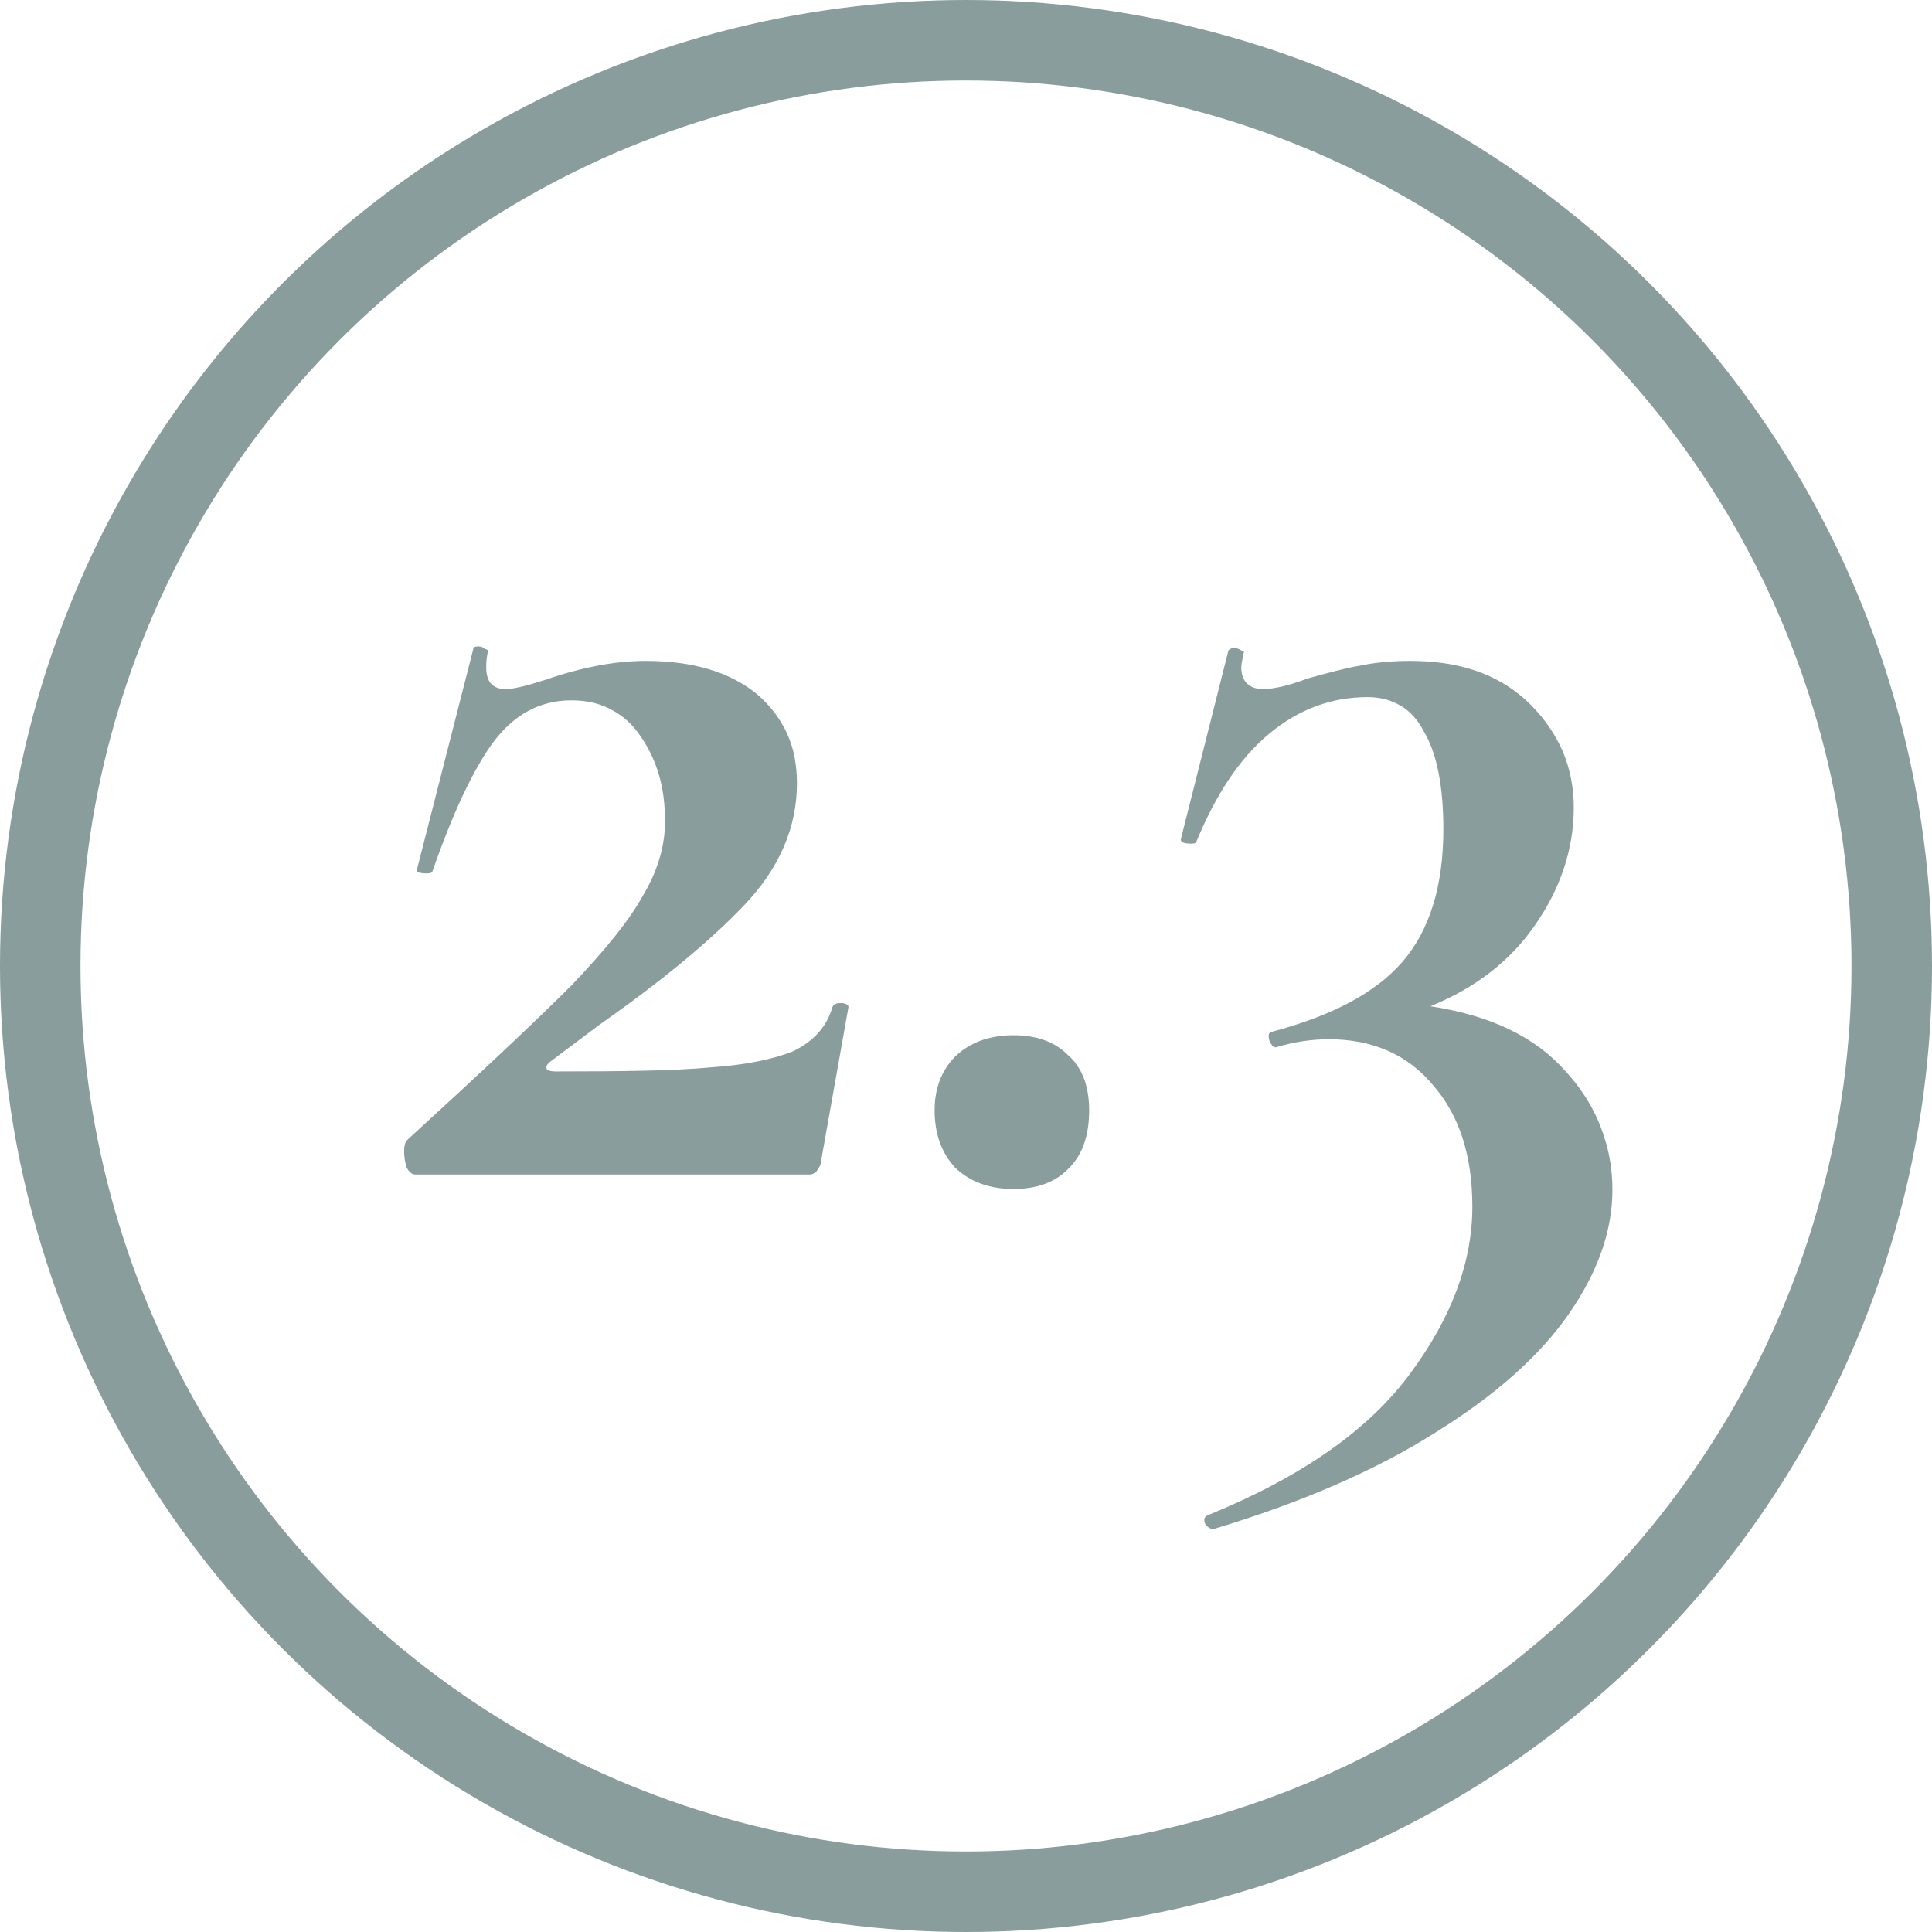<svg width="24" height="24" viewBox="0 0 24 24" fill="none" xmlns="http://www.w3.org/2000/svg" xmlns:xlink="http://www.w3.org/1999/xlink">
	<desc>
			Created with Pixso.
	</desc>
	<defs/>
	<circle id="Ellipse 1" cx="12" cy="12" r="11.5" stroke="#899D9D" stroke-opacity="1" stroke-width="1"/>
	<path id="2.3" d="M7.1 12.24C6.67 12.67 5.99 13.31 5.06 14.16C5.03 14.19 5.02 14.24 5.02 14.3Q5.02 14.4 5.05 14.5C5.08 14.56 5.12 14.59 5.16 14.59L10.06 14.59Q10.09 14.59 10.12 14.57Q10.14 14.56 10.15 14.54C10.18 14.5 10.2 14.46 10.2 14.42L10.54 12.51C10.54 12.48 10.5 12.46 10.44 12.46Q10.38 12.46 10.35 12.49Q10.35 12.5 10.34 12.51C10.27 12.76 10.1 12.94 9.85 13.06C9.6 13.16 9.26 13.23 8.82 13.26C8.4 13.3 7.76 13.31 6.9 13.31C6.85 13.31 6.81 13.3 6.79 13.28Q6.79 13.28 6.79 13.27Q6.78 13.24 6.82 13.2L7.46 12.72Q8.6 11.92 9.24 11.25C9.68 10.79 9.9 10.28 9.9 9.73Q9.9 9.32 9.73 9.02Q9.61 8.8 9.4 8.62C9.07 8.35 8.61 8.21 8.02 8.21Q7.45 8.21 6.76 8.45C6.54 8.52 6.38 8.56 6.28 8.56C6.12 8.56 6.04 8.47 6.04 8.29Q6.04 8.18 6.06 8.1C6.07 8.08 6.06 8.07 6.02 8.06C6 8.04 5.98 8.03 5.94 8.03Q5.89 8.03 5.88 8.05Q5.88 8.06 5.88 8.06L5.18 10.8C5.16 10.83 5.21 10.85 5.3 10.85Q5.36 10.85 5.37 10.83L5.37 10.83Q5.75 9.74 6.12 9.23C6.38 8.88 6.7 8.7 7.1 8.7Q7.4 8.7 7.62 8.83Q7.82 8.94 7.96 9.15C8.16 9.44 8.26 9.78 8.26 10.18Q8.26 10.22 8.26 10.27Q8.24 10.7 7.99 11.12C7.82 11.43 7.52 11.8 7.1 12.24ZM19.45 13.31Q18.89 12.67 17.77 12.5C18.33 12.27 18.76 11.94 19.07 11.49C19.39 11.03 19.55 10.54 19.55 10.03Q19.55 9.67 19.42 9.35Q19.28 9.02 19.01 8.75Q18.93 8.67 18.85 8.61Q18.34 8.21 17.52 8.21Q17.17 8.21 16.89 8.27C16.71 8.3 16.49 8.36 16.24 8.43C16 8.52 15.82 8.56 15.69 8.56Q15.56 8.56 15.49 8.49Q15.42 8.42 15.42 8.29C15.42 8.26 15.43 8.2 15.45 8.11C15.46 8.1 15.45 8.09 15.42 8.08C15.39 8.06 15.36 8.05 15.33 8.05C15.3 8.05 15.28 8.06 15.26 8.08L14.67 10.42C14.66 10.46 14.7 10.48 14.8 10.48C14.84 10.48 14.86 10.47 14.86 10.46C15.1 9.88 15.39 9.43 15.76 9.12C16.13 8.81 16.54 8.66 16.99 8.66Q17.19 8.66 17.35 8.74Q17.56 8.84 17.69 9.09C17.85 9.36 17.93 9.77 17.93 10.3Q17.93 11.36 17.42 11.95C17.08 12.34 16.54 12.62 15.79 12.82C15.76 12.83 15.75 12.86 15.77 12.93Q15.8 13 15.84 13.01Q15.84 13.01 15.85 13.01C16.08 12.94 16.3 12.91 16.51 12.91C17.05 12.91 17.49 13.1 17.81 13.49C18.13 13.86 18.29 14.36 18.29 14.99Q18.29 16.02 17.52 17.06Q16.75 18.11 15.01 18.82C14.96 18.84 14.95 18.87 14.97 18.93C15.01 18.98 15.04 19 15.09 18.99C16.18 18.66 17.1 18.26 17.84 17.79C18.58 17.33 19.13 16.84 19.49 16.32Q20.03 15.54 20.03 14.78Q20.03 14.42 19.92 14.1Q19.78 13.67 19.45 13.31ZM11.87 14.51C12.05 14.68 12.29 14.77 12.59 14.77C12.89 14.77 13.12 14.68 13.28 14.51C13.45 14.34 13.53 14.1 13.53 13.79Q13.53 13.44 13.37 13.22Q13.33 13.16 13.28 13.12C13.12 12.95 12.89 12.86 12.59 12.86C12.29 12.86 12.05 12.95 11.87 13.12Q11.8 13.19 11.75 13.27Q11.61 13.49 11.61 13.79C11.61 14.09 11.7 14.33 11.87 14.51Z" fill="#899D9D" fill-opacity="1" fill-rule="evenodd"/>
</svg>
